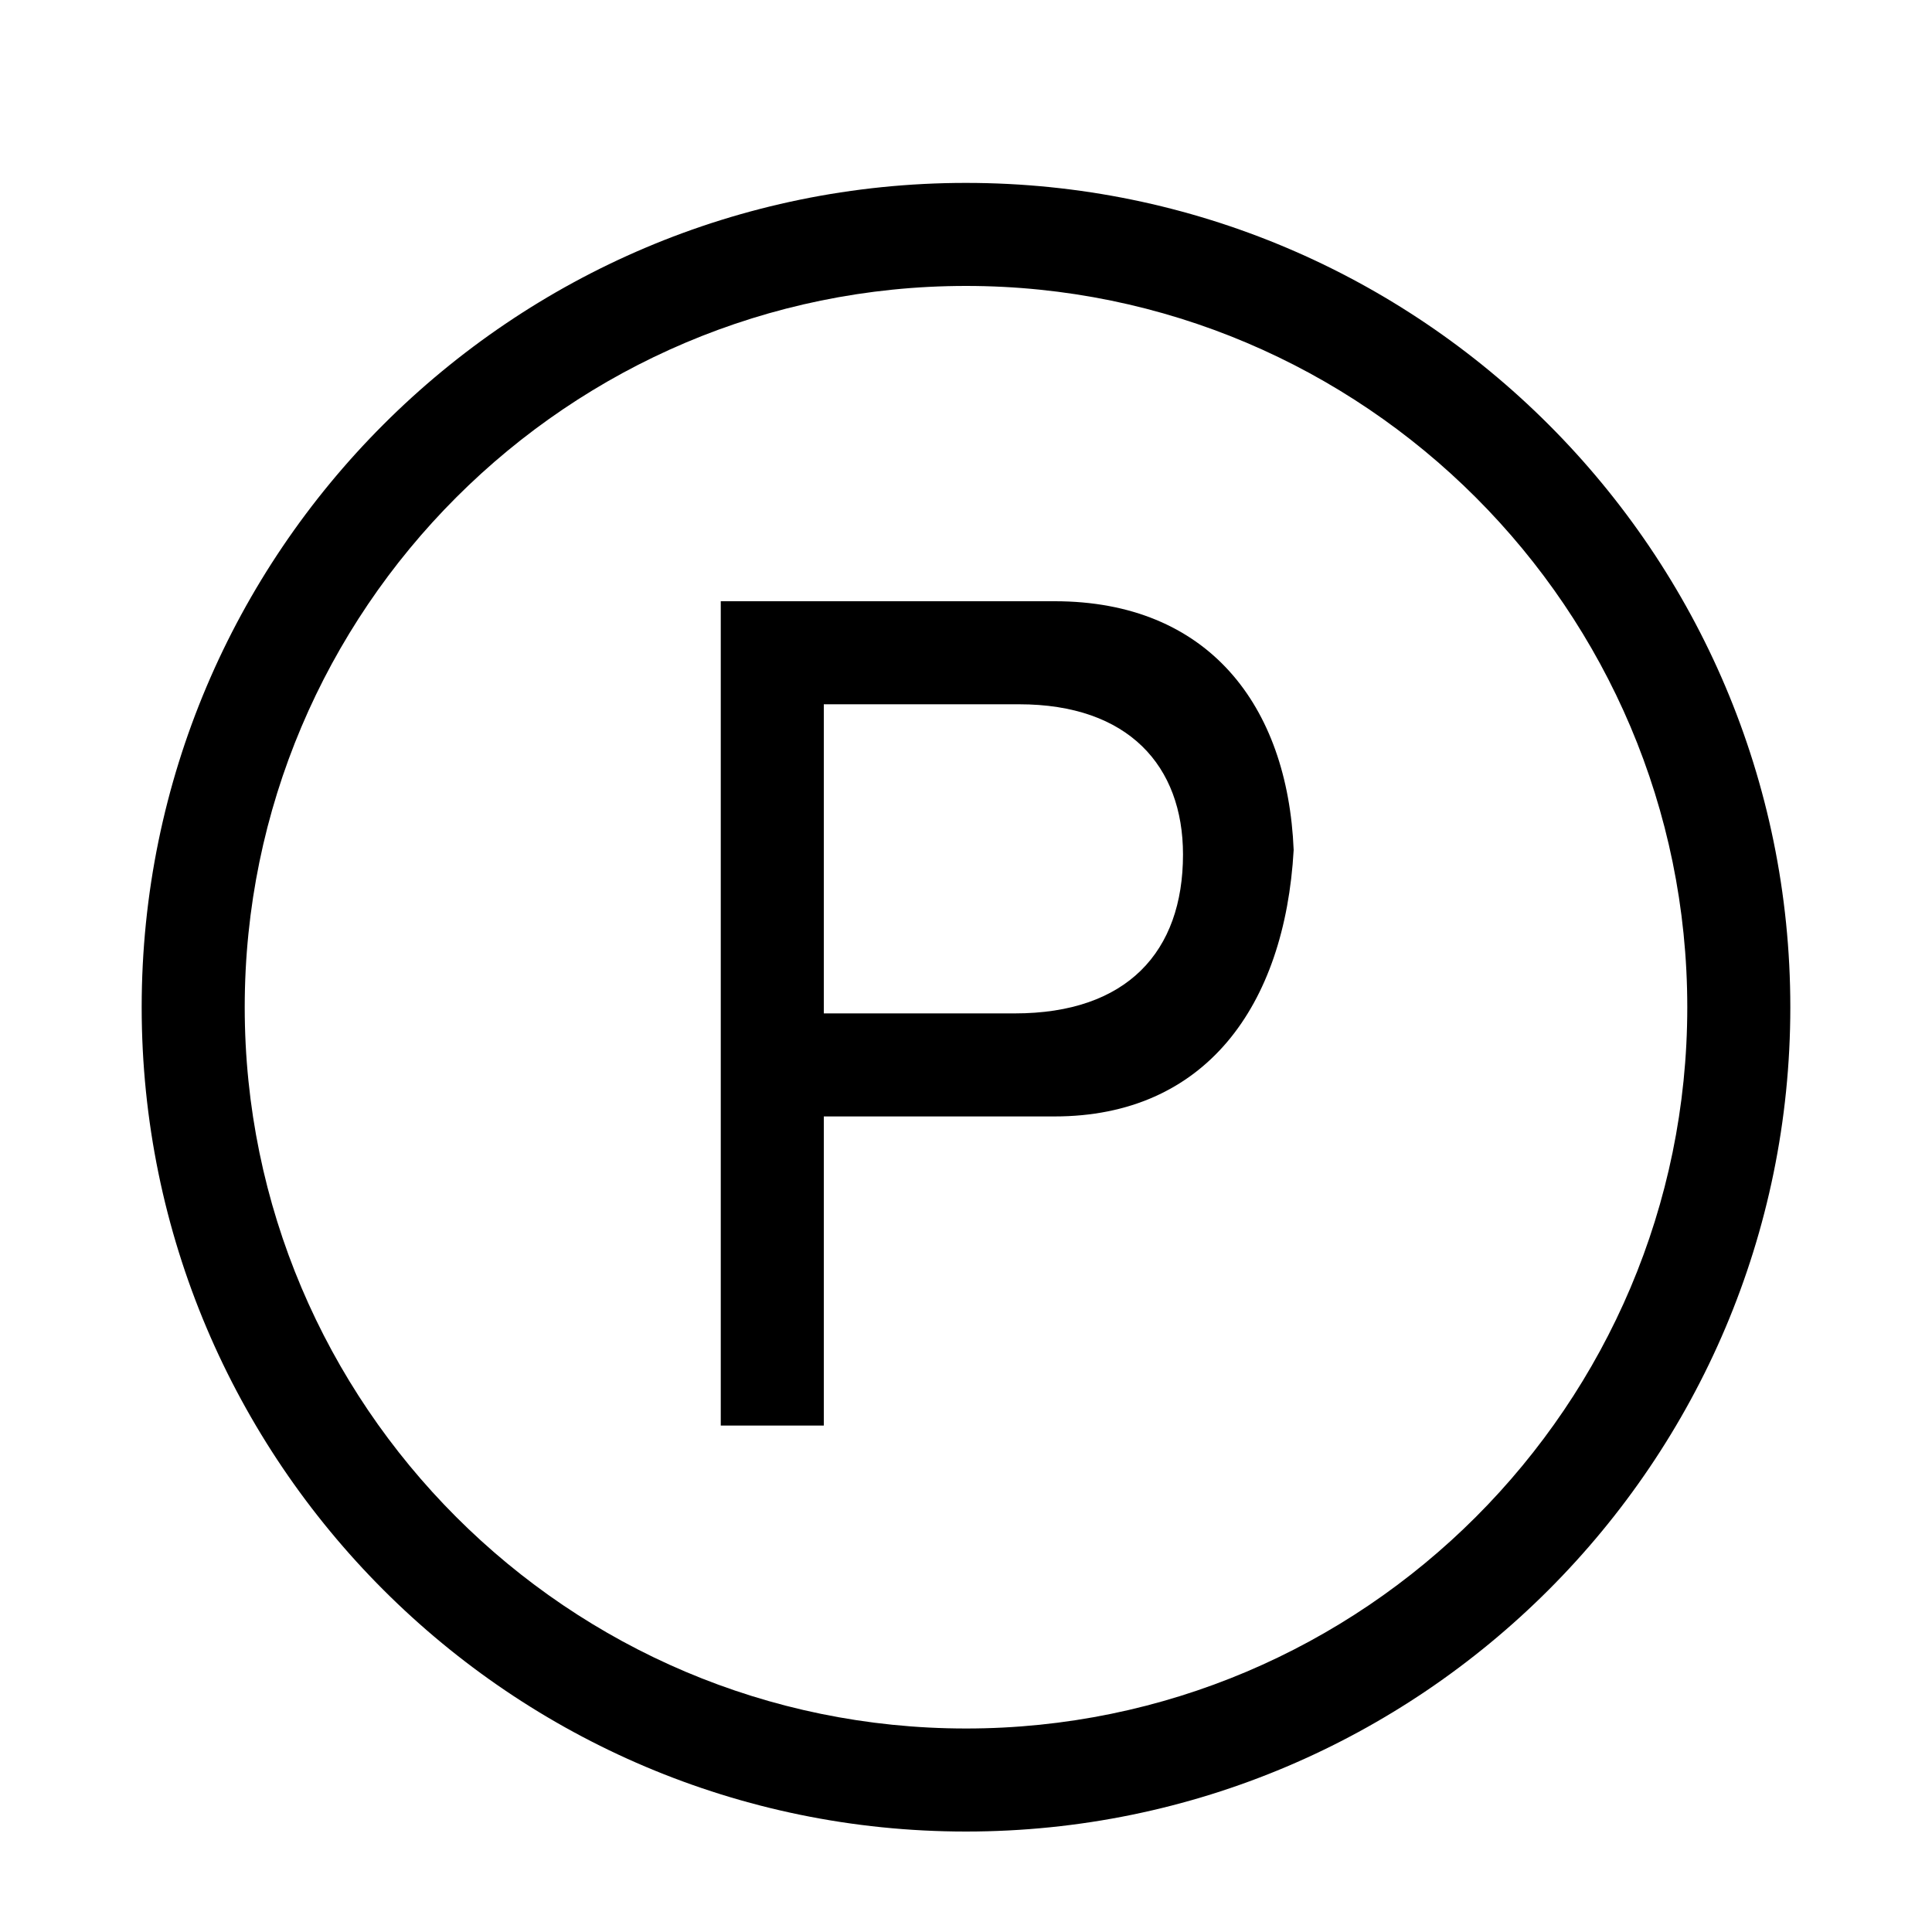 <svg class="icon" style="width:1em;height:1em;vertical-align:middle" viewBox="0 0 1024 1024" xmlns="http://www.w3.org/2000/svg" overflow="hidden"><path d="M512 96.939c-240.954 0-436.907 195.952-436.907 436.906S271.046 970.752 512 970.752s436.907-195.953 436.907-436.907S752.954 96.94 512 96.94zm0 819.2c-210.807 0-382.293-171.486-382.293-382.294S301.193 151.552 512 151.552s382.293 171.486 382.293 382.293S722.807 916.14 512 916.14z"/><path d="M558.967 318.669H382.02v436.906h54.614v-163.84h122.333c79.736 0 122.007-58.327 126.703-141.23-3.167-76.677-45.329-131.836-126.703-131.836zm-21.08 218.453H436.634v-163.84H540.18c57.89 0 86.836 32.659 86.836 79.626 0 51.555-29.71 84.214-89.13 84.214z"/></svg>